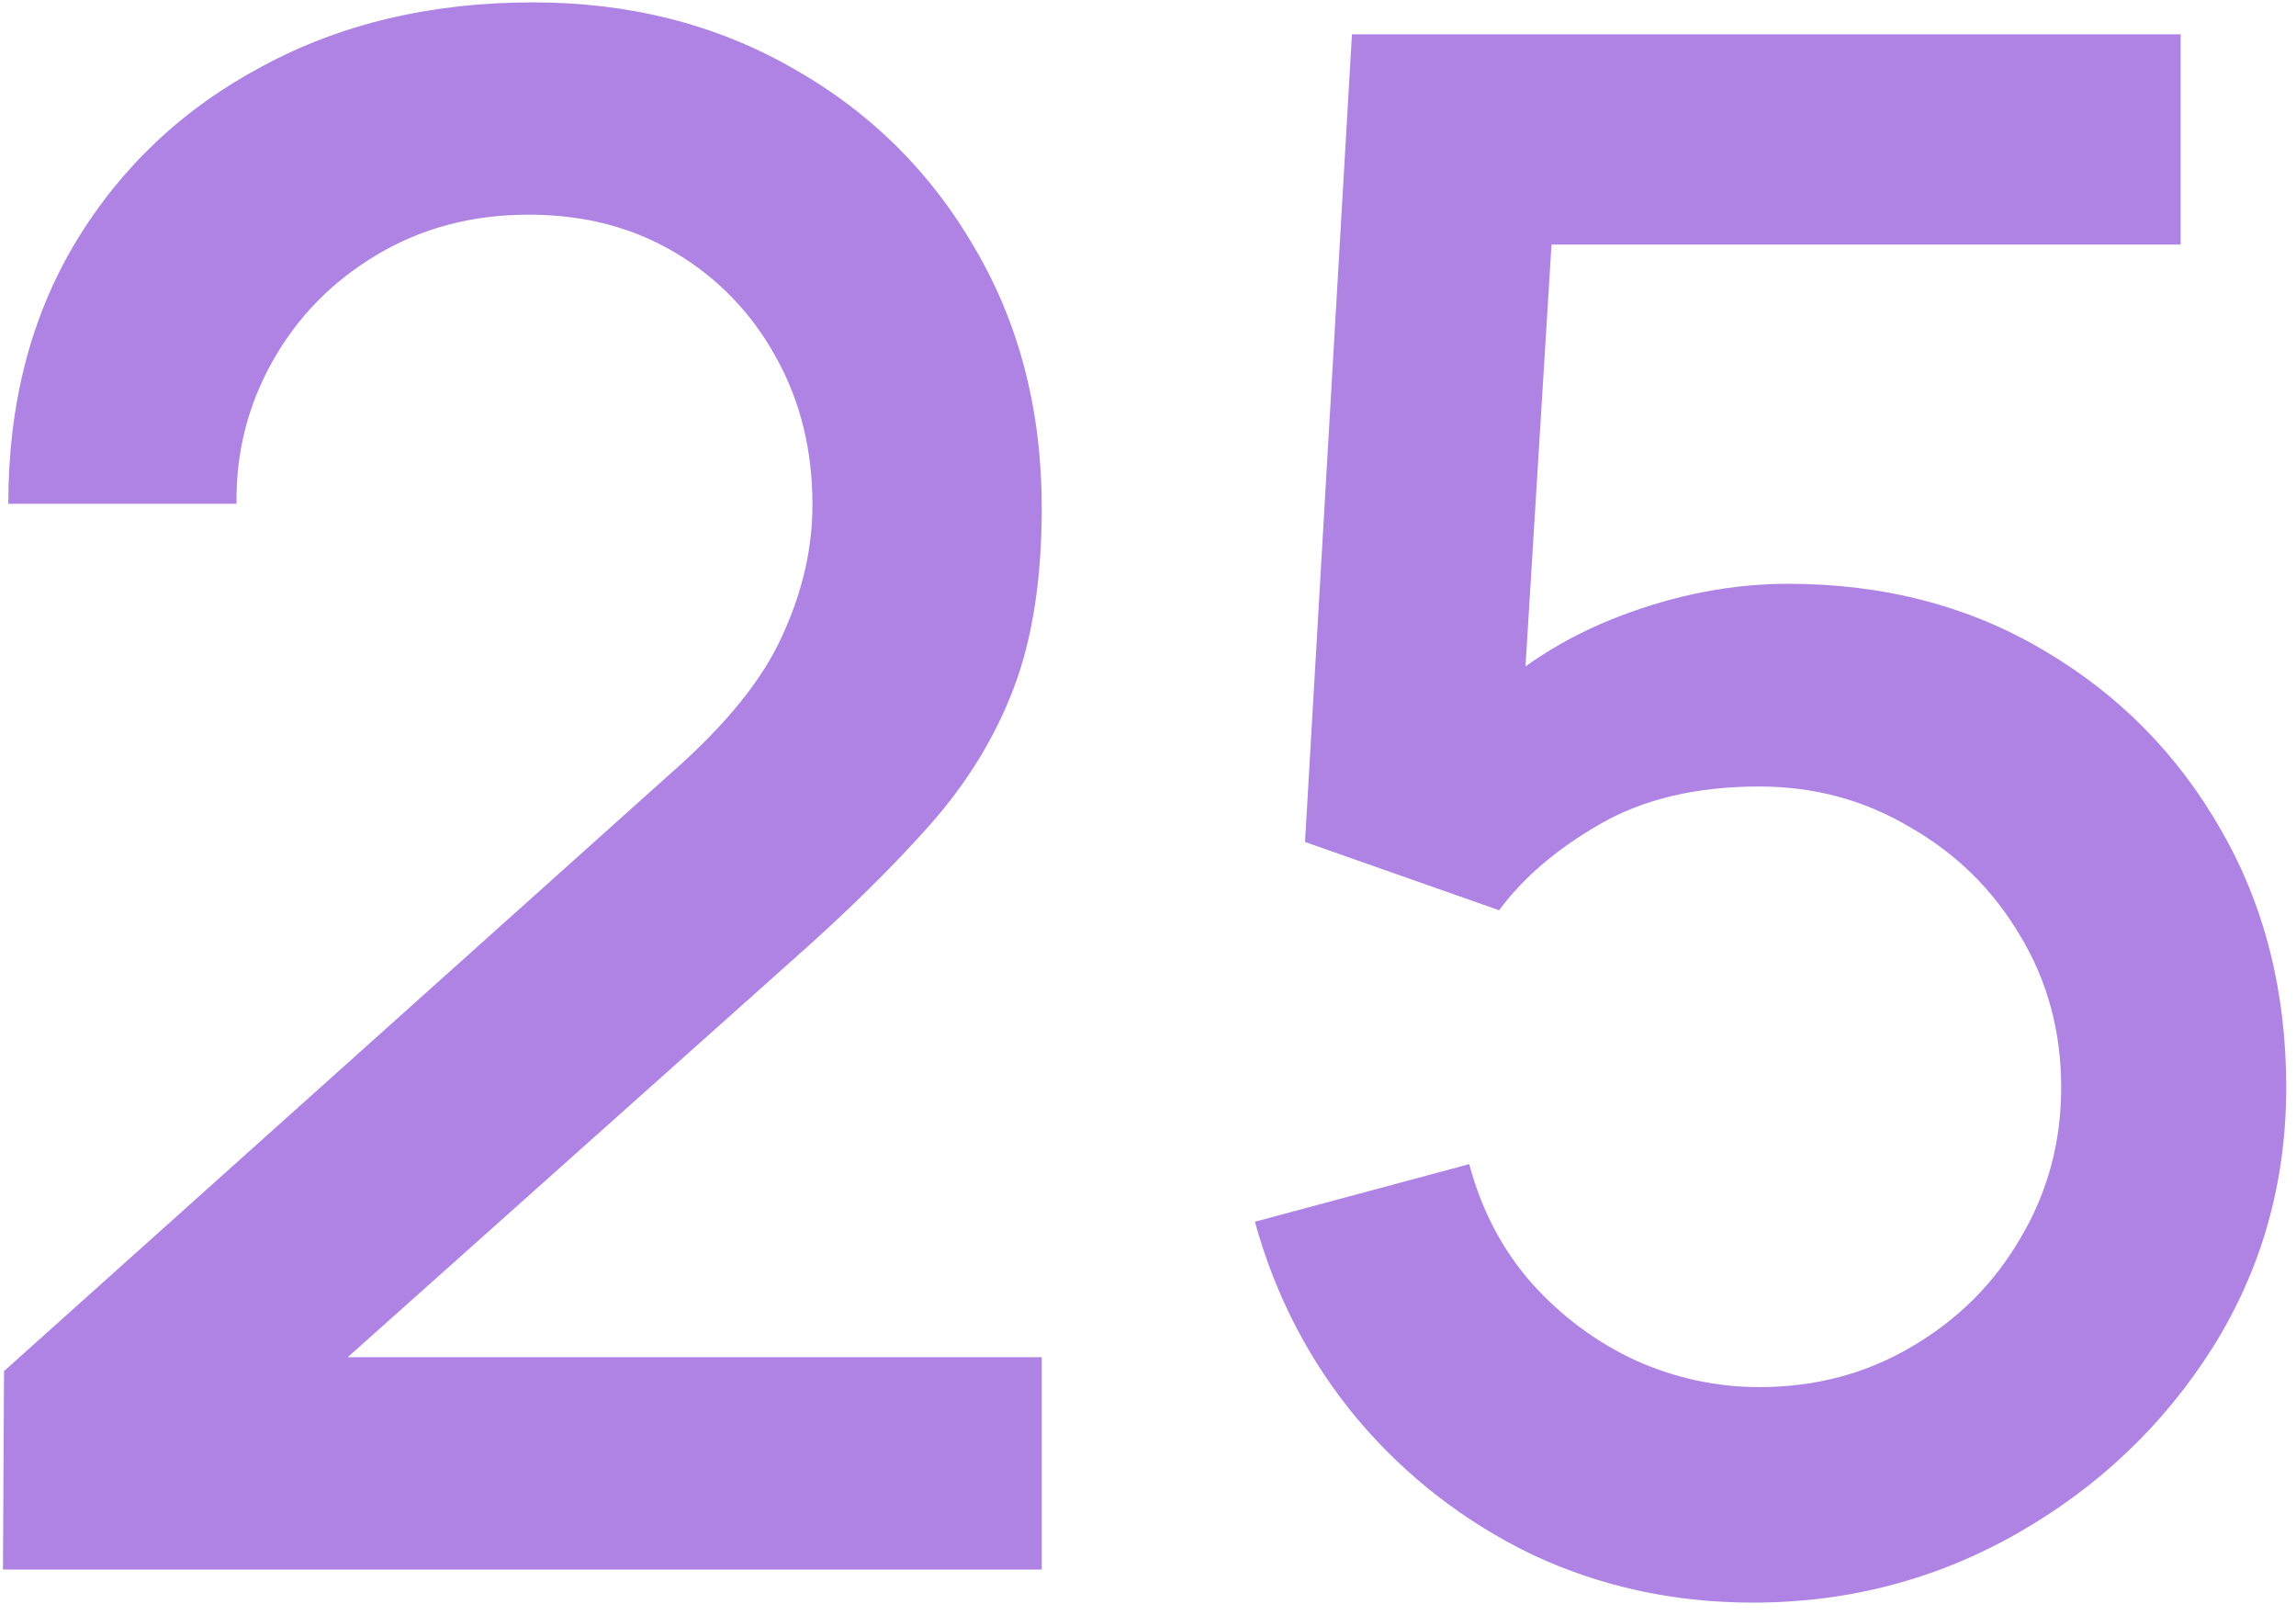 <svg width="155" height="109" viewBox="0 0 155 109" fill="none" xmlns="http://www.w3.org/2000/svg">
<path d="M0.2 105.928L0.272 92.536L45.416 52.072C49.064 48.856 51.536 45.784 52.832 42.856C54.176 39.928 54.848 37 54.848 34.072C54.848 30.376 54.032 27.064 52.4 24.136C50.768 21.16 48.512 18.808 45.632 17.08C42.752 15.352 39.44 14.488 35.696 14.488C31.856 14.488 28.424 15.4 25.4 17.224C22.424 19 20.096 21.376 18.416 24.352C16.736 27.328 15.92 30.544 15.968 34H0.56C0.56 27.28 2.072 21.4 5.096 16.36C8.168 11.272 12.368 7.312 17.696 4.48C23.024 1.6 29.12 0.16 35.984 0.16C42.512 0.16 48.368 1.648 53.552 4.624C58.736 7.552 62.816 11.584 65.792 16.72C68.816 21.856 70.328 27.712 70.328 34.288C70.328 39.04 69.704 43.072 68.456 46.384C67.208 49.696 65.336 52.768 62.84 55.6C60.344 58.432 57.224 61.504 53.48 64.816L18.632 95.92L16.976 91.6H70.328V105.928H0.2ZM118.34 108.16C113.012 108.16 108.044 107.08 103.436 104.92C98.876 102.712 94.964 99.688 91.7 95.848C88.436 91.96 86.108 87.496 84.716 82.456L99.188 78.568C100.004 81.64 101.396 84.304 103.364 86.56C105.38 88.816 107.732 90.568 110.42 91.816C113.108 93.016 115.892 93.616 118.772 93.616C122.564 93.616 125.996 92.704 129.068 90.88C132.188 89.056 134.636 86.608 136.412 83.536C138.236 80.464 139.148 77.08 139.148 73.384C139.148 69.592 138.212 66.16 136.34 63.088C134.516 60.016 132.044 57.592 128.924 55.816C125.852 53.992 122.468 53.08 118.772 53.08C114.548 53.08 110.972 53.92 108.044 55.6C105.116 57.28 102.836 59.224 101.204 61.432L88.1 56.824L91.268 2.32H147.212V16.504H98.972L105.092 10.816L102.572 51.64L99.62 47.824C102.356 45.088 105.62 43 109.412 41.56C113.204 40.12 116.972 39.4 120.716 39.4C127.148 39.4 132.884 40.888 137.924 43.864C143.012 46.84 147.02 50.896 149.948 56.032C152.876 61.12 154.34 66.904 154.34 73.384C154.34 79.816 152.684 85.672 149.372 90.952C146.06 96.184 141.668 100.36 136.196 103.48C130.724 106.6 124.772 108.16 118.34 108.16Z" fill="#AE83E4"/>
</svg>
